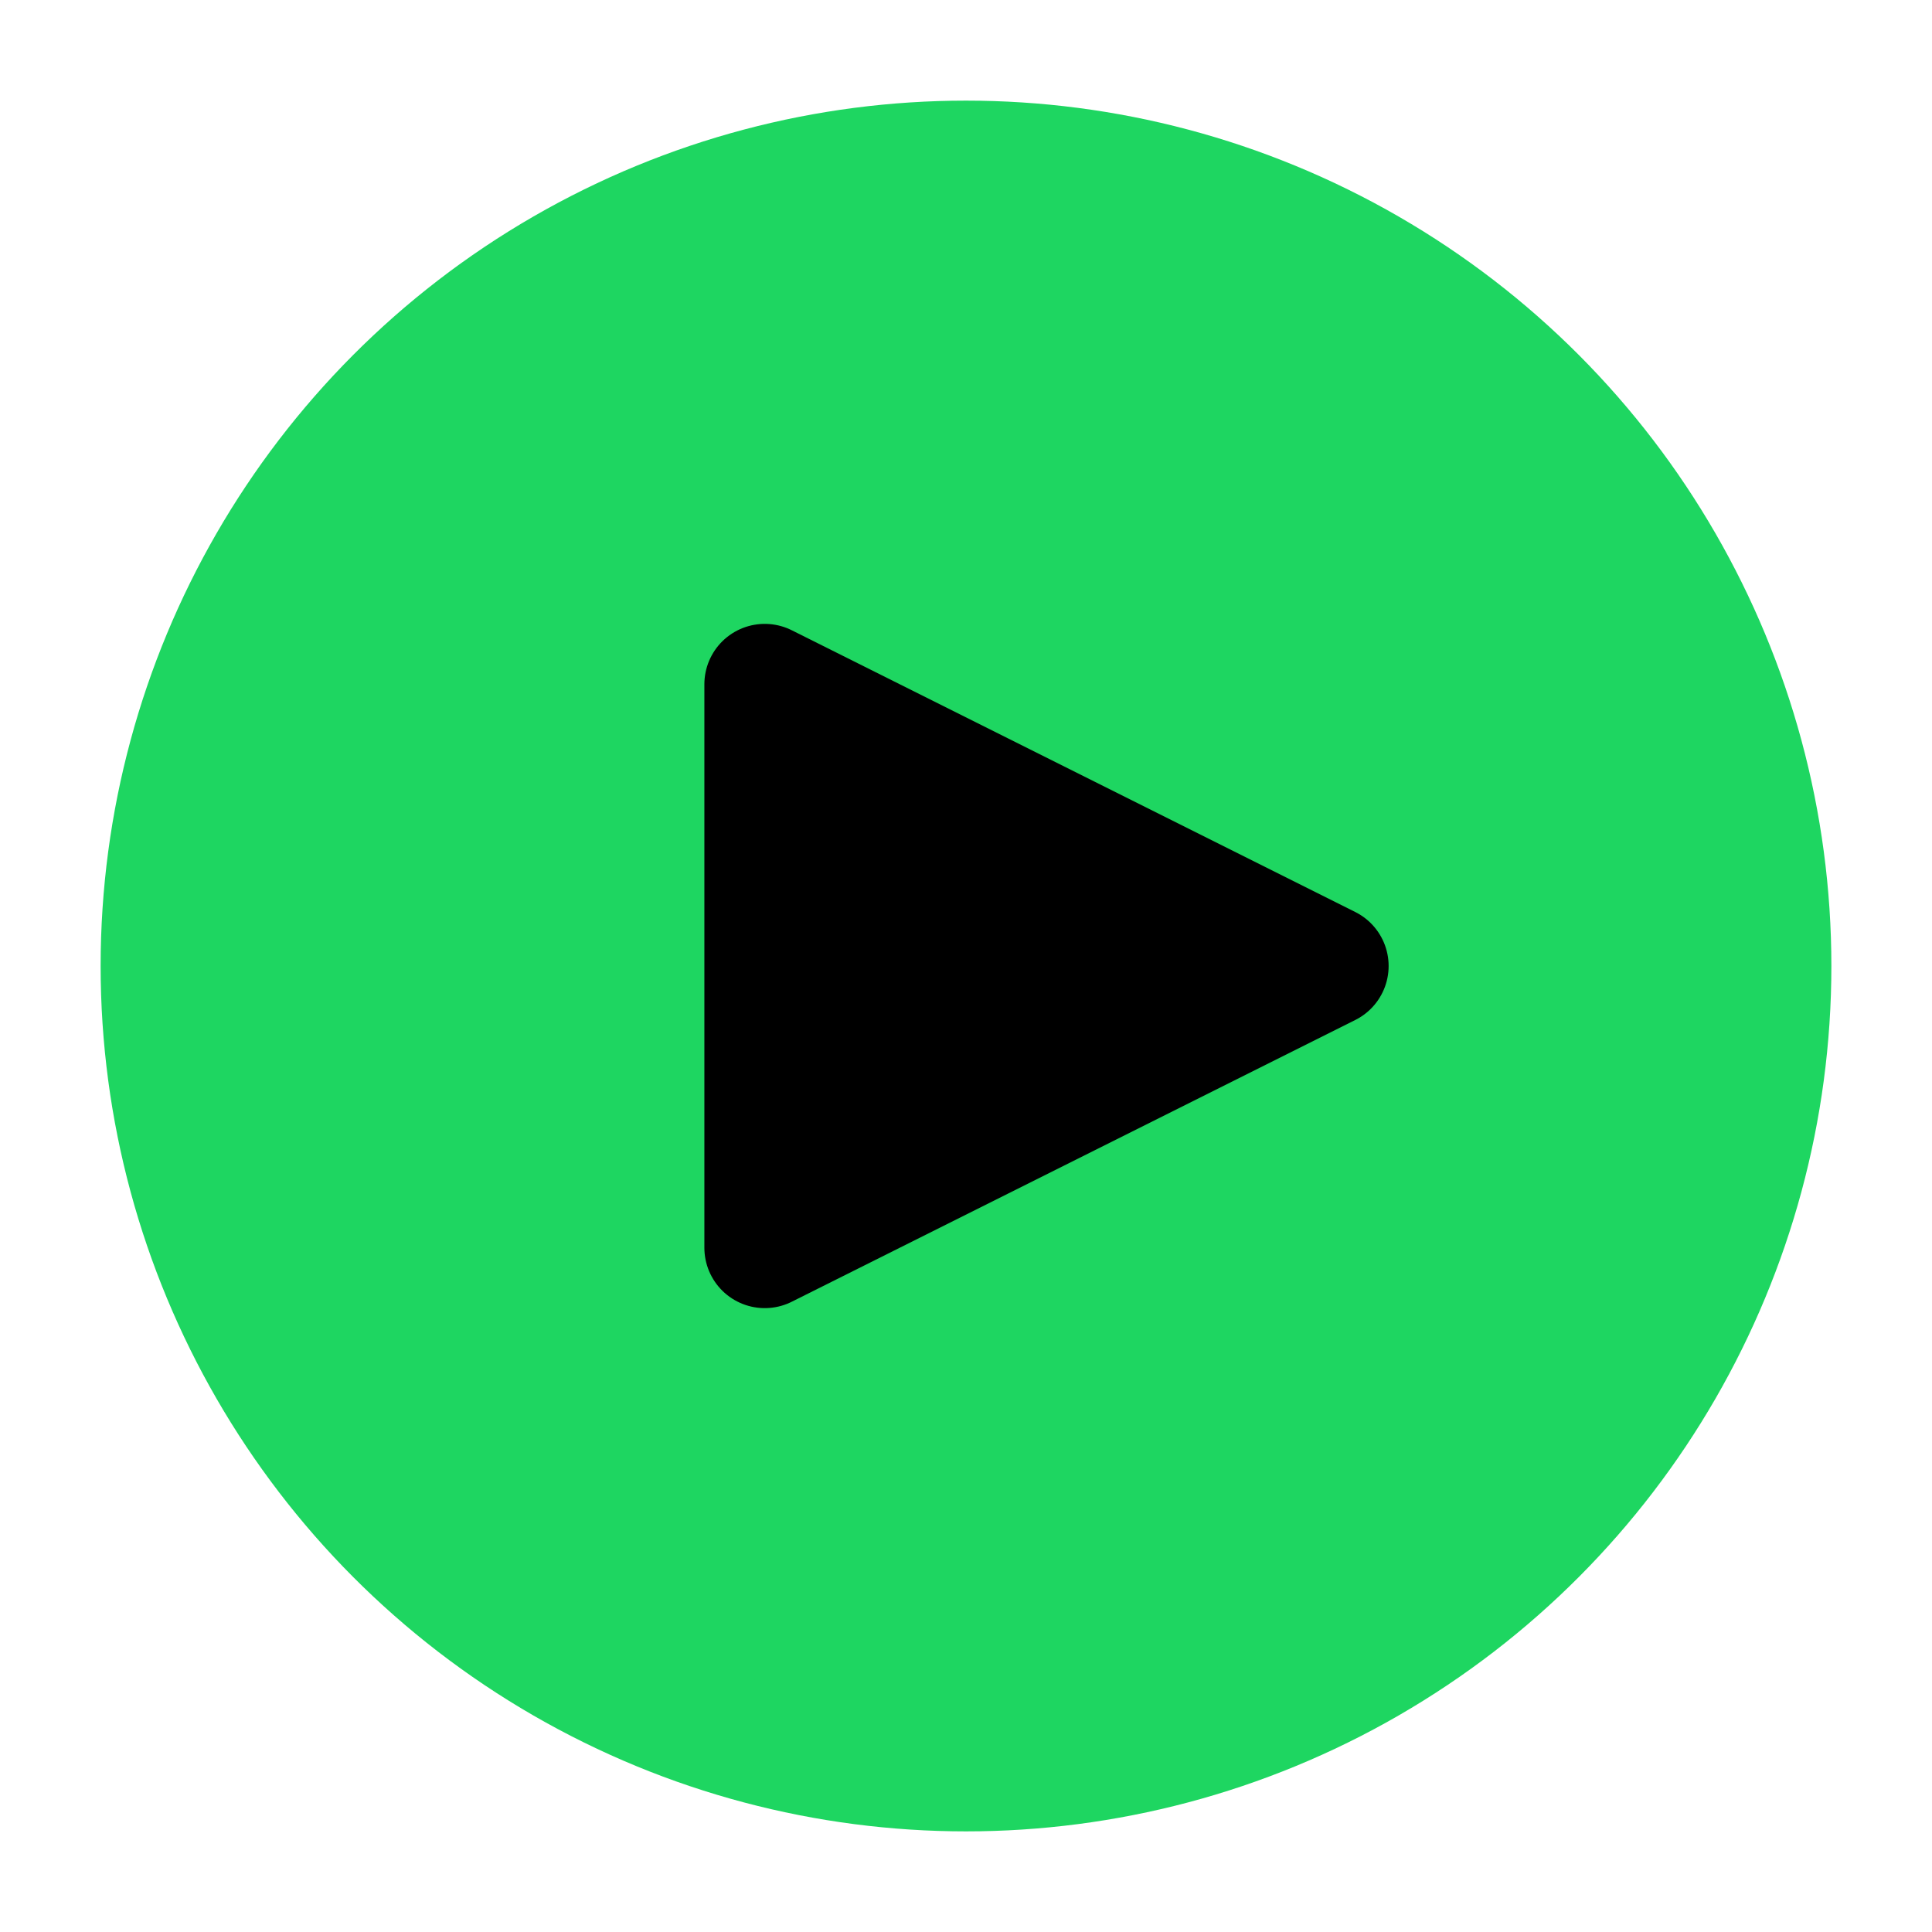 <svg width="50" height="50" viewBox="0 0 24 24" fill="black" xmlns="http://www.w3.org/2000/svg">
    <circle cx="12" cy="12" r="10" fill="rgb(30,214,97)" stroke="rgb(30,214,97)" stroke-width="1.5" />
    <path d="M9.5 15.5L16.5 12L9.5 8.5V15.5Z" stroke="black" stroke-width="1.5" stroke-linejoin="round"/>
</svg>
